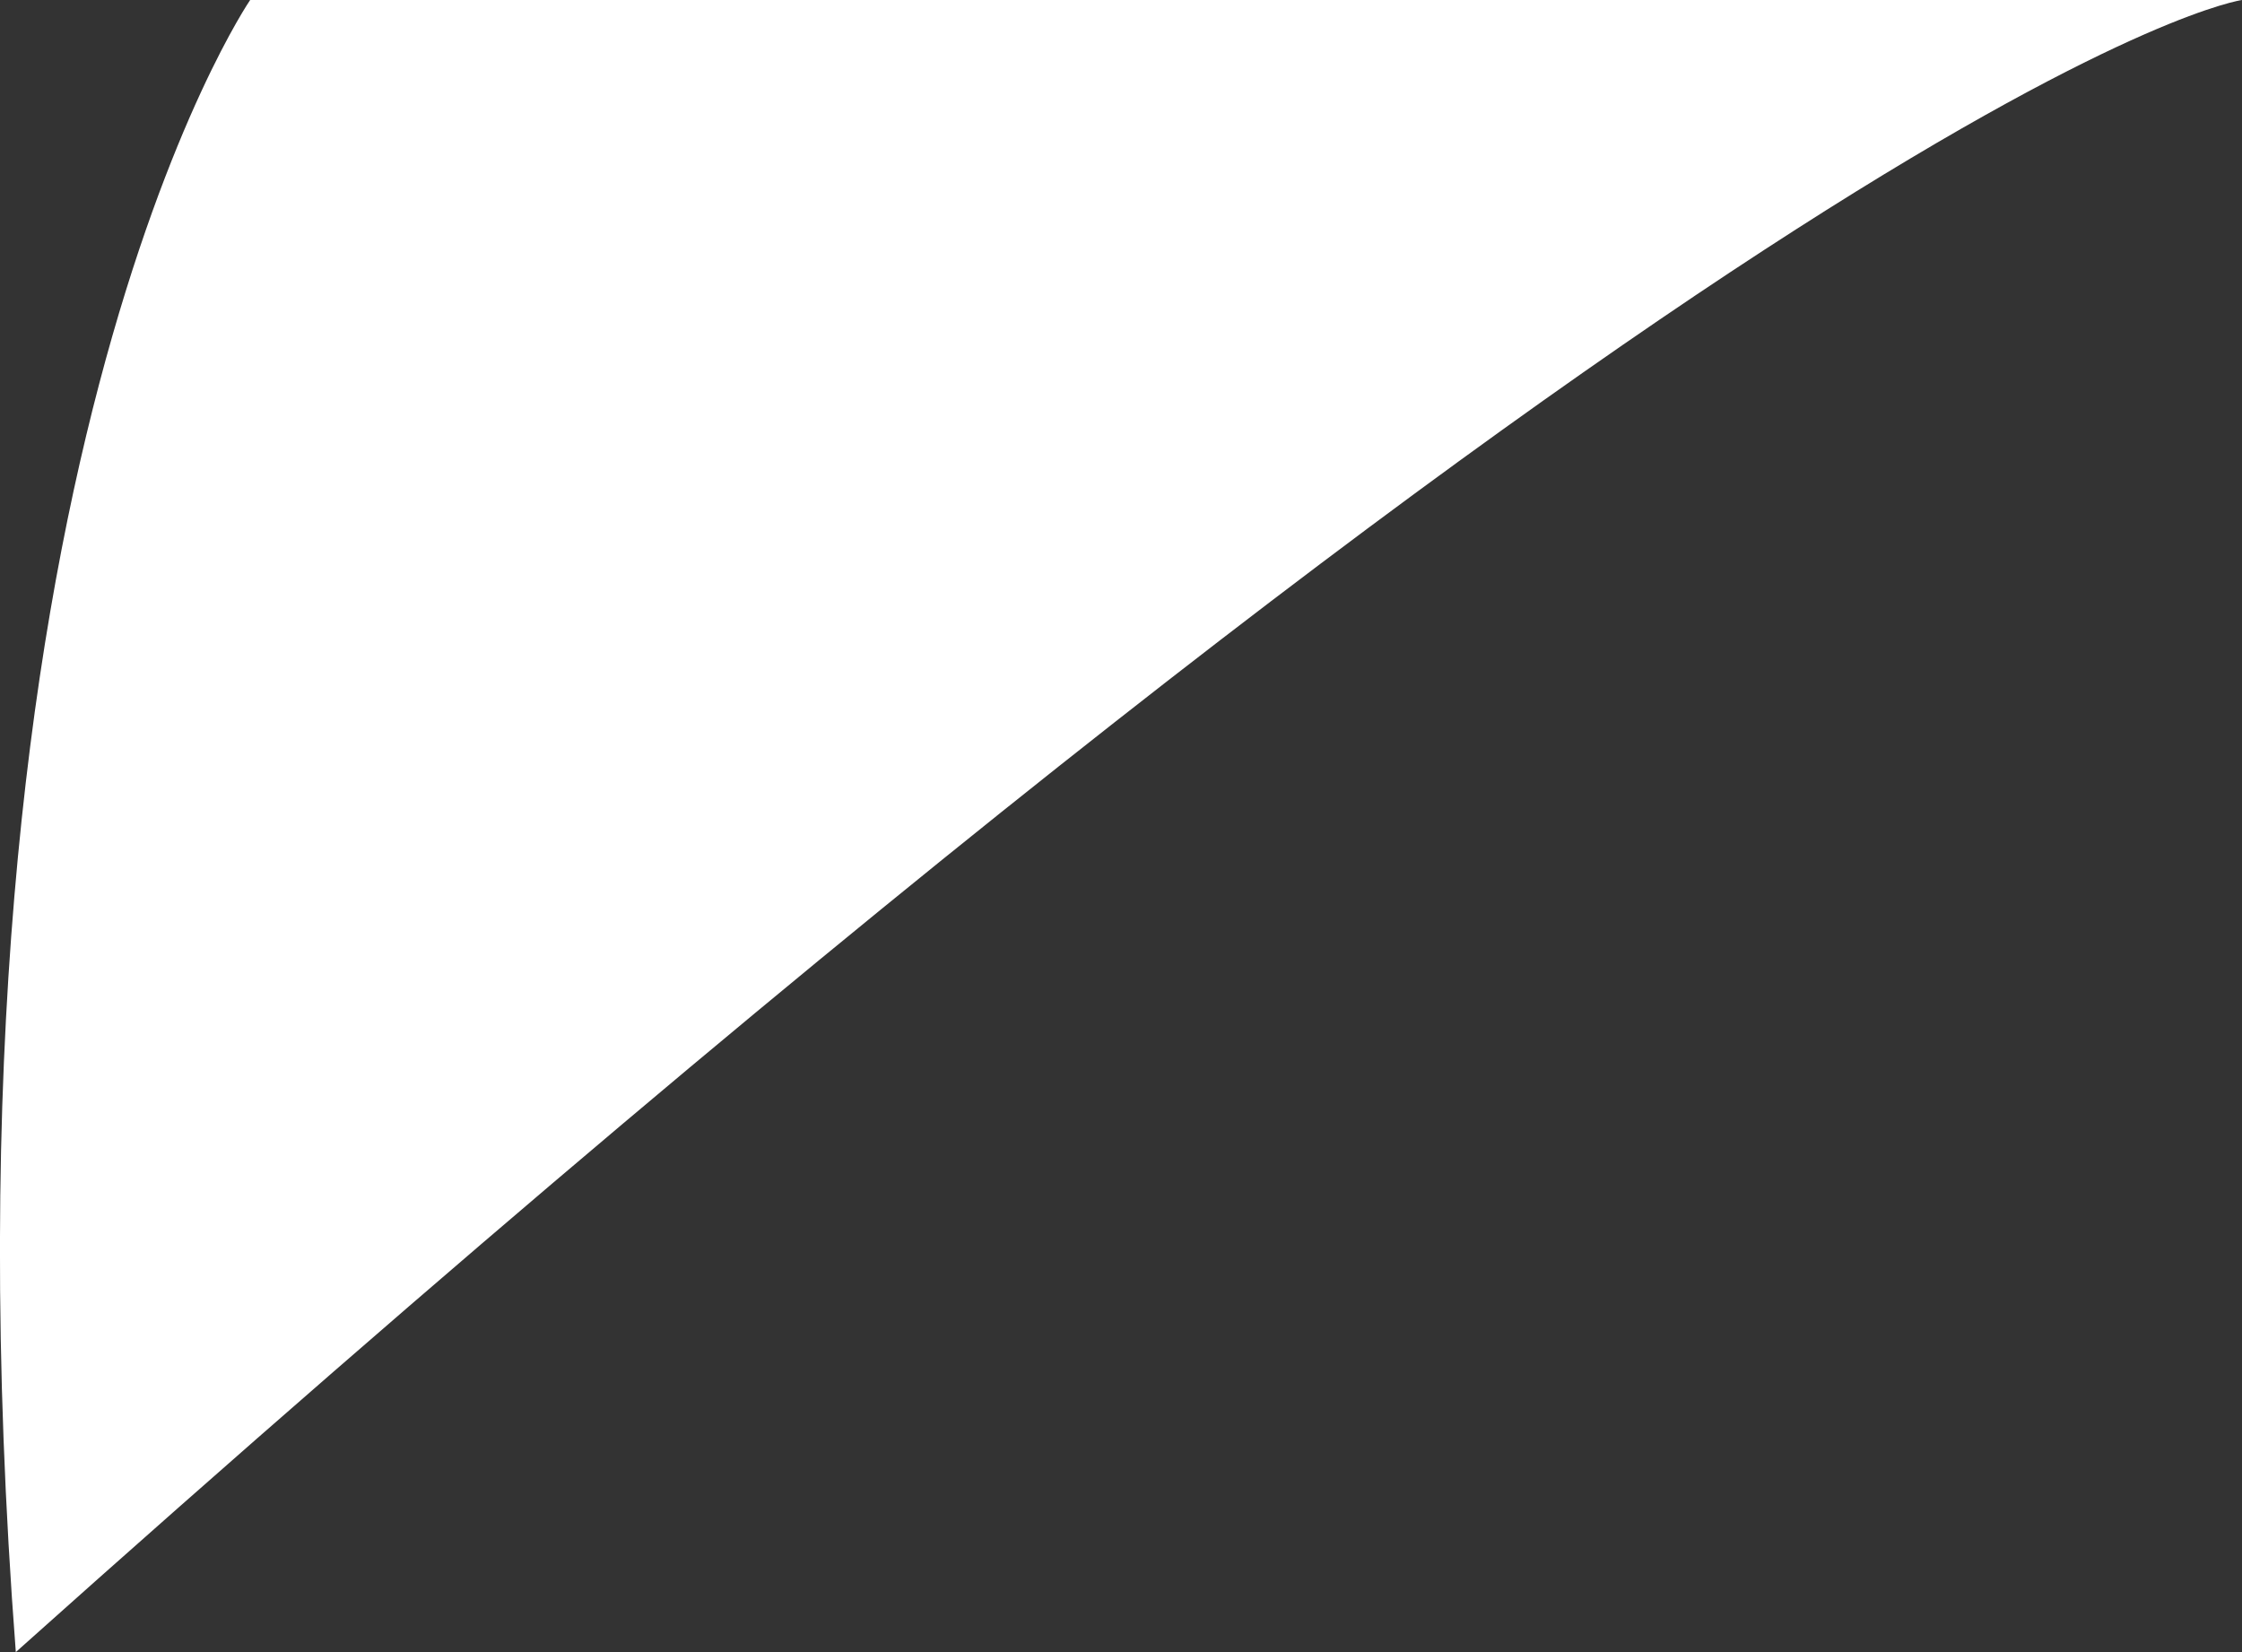 <svg width="19" height="14" viewBox="0 0 19 14" fill="none" xmlns="http://www.w3.org/2000/svg">
<rect x="0" y="0" width="19" height="14" fill="#333333" stroke="none"/>
<path d="M19 1.74846e-07L2.12 3.24225e-05C2.12 3.24225e-05 -0.631 4.012 0.134 14C15.204 0.52 19 1.74846e-07 19 1.74846e-07Z" fill="white"/>
</svg>
